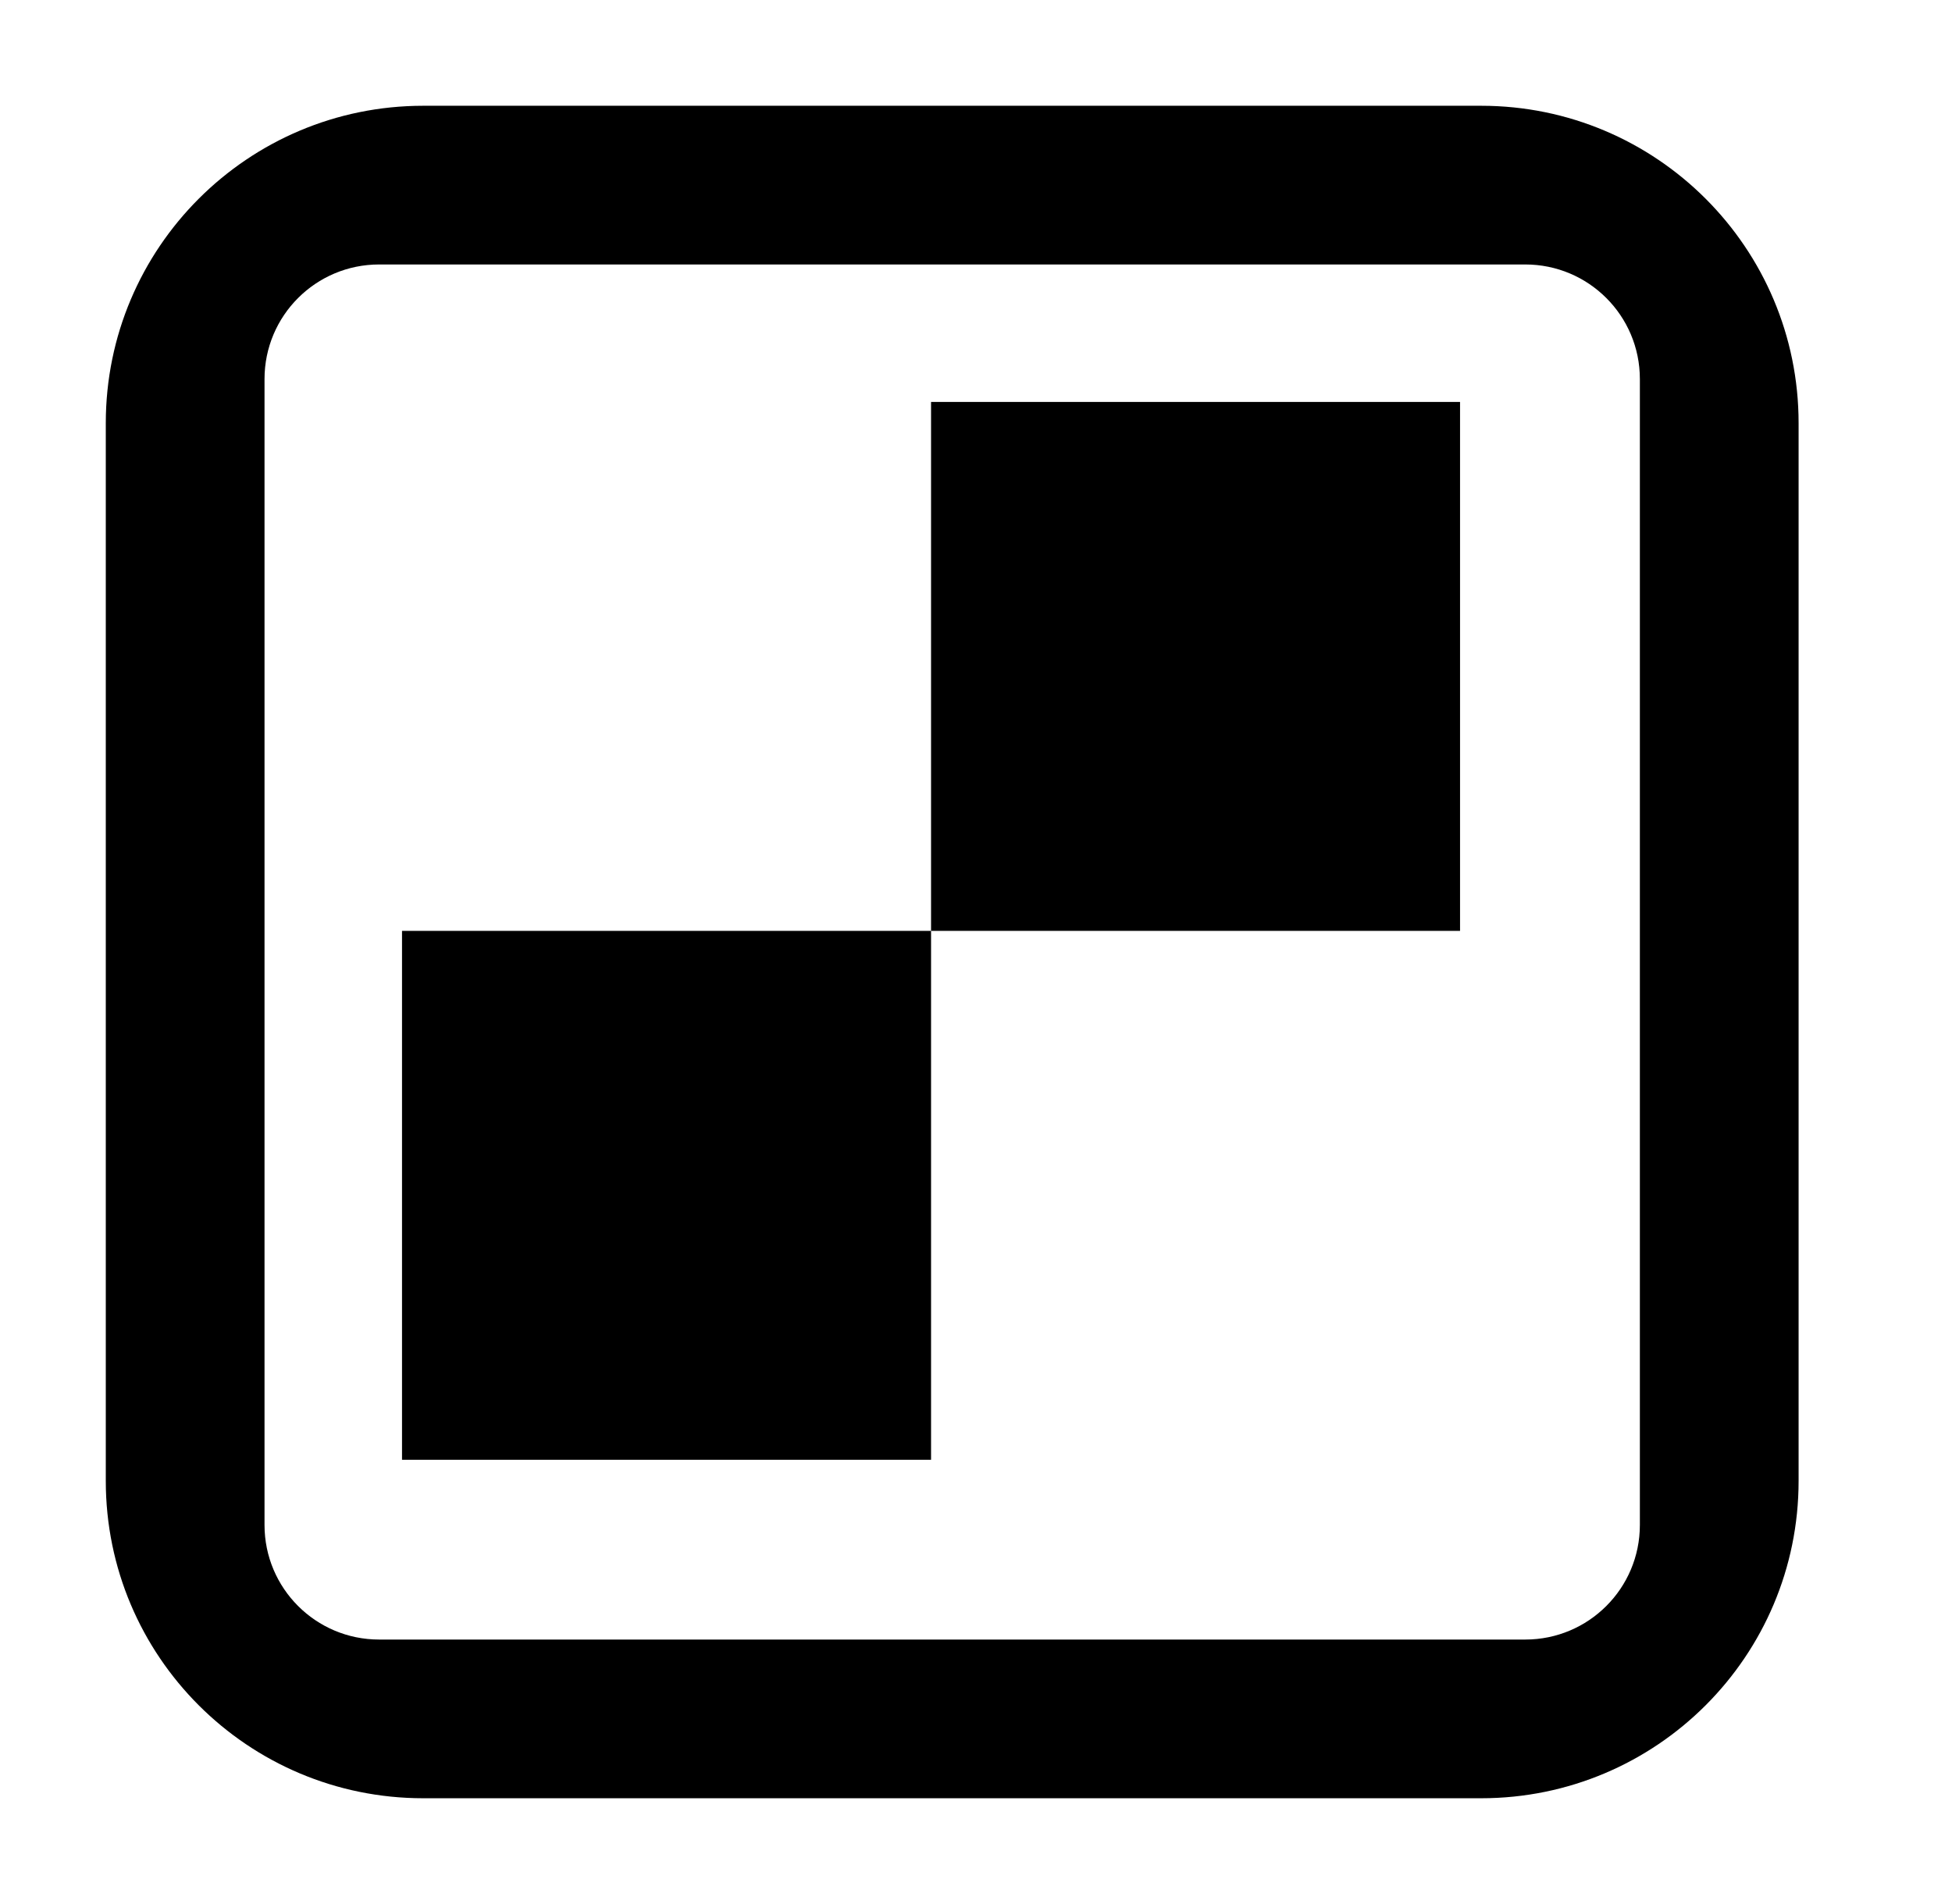 <?xml version="1.0" encoding="UTF-8"?>
<svg width="41px" height="40px" viewBox="0 0 41 40" version="1.1" xmlns="http://www.w3.org/2000/svg" xmlns:xlink="http://www.w3.org/1999/xlink">
    <!-- Generator: Sketch 63 (92445) - https://sketch.com -->
    <path d="M19.556,8.444 L30.667,8.444 L30.667,19.556 L19.556,19.556 L19.556,8.444 Z M8.444,19.556 L19.556,19.556 L19.556,30.667 L8.444,30.667 L8.444,19.556 Z" id="形状"  fill-rule="nonzero"></path>
    <path d="M31.111,37.778 L8.889,37.778 C5.207,37.778 2.222,34.793 2.222,31.111 L2.222,8.889 C2.222,5.207 5.207,2.222 8.889,2.222 L31.111,2.222 C34.793,2.222 37.778,5.207 37.778,8.889 L37.778,31.111 C37.778,34.793 34.793,37.778 31.111,37.778 Z M7.963,5.556 C6.633,5.556 5.556,6.633 5.556,7.963 L5.556,32.037 C5.556,33.367 6.633,34.444 7.963,34.444 L32.037,34.444 C33.367,34.444 34.444,33.367 34.444,32.037 L34.444,7.963 C34.444,6.633 33.367,5.556 32.037,5.556 L7.963,5.556 Z" id="形状"  fill-rule="nonzero"></path>
</svg>